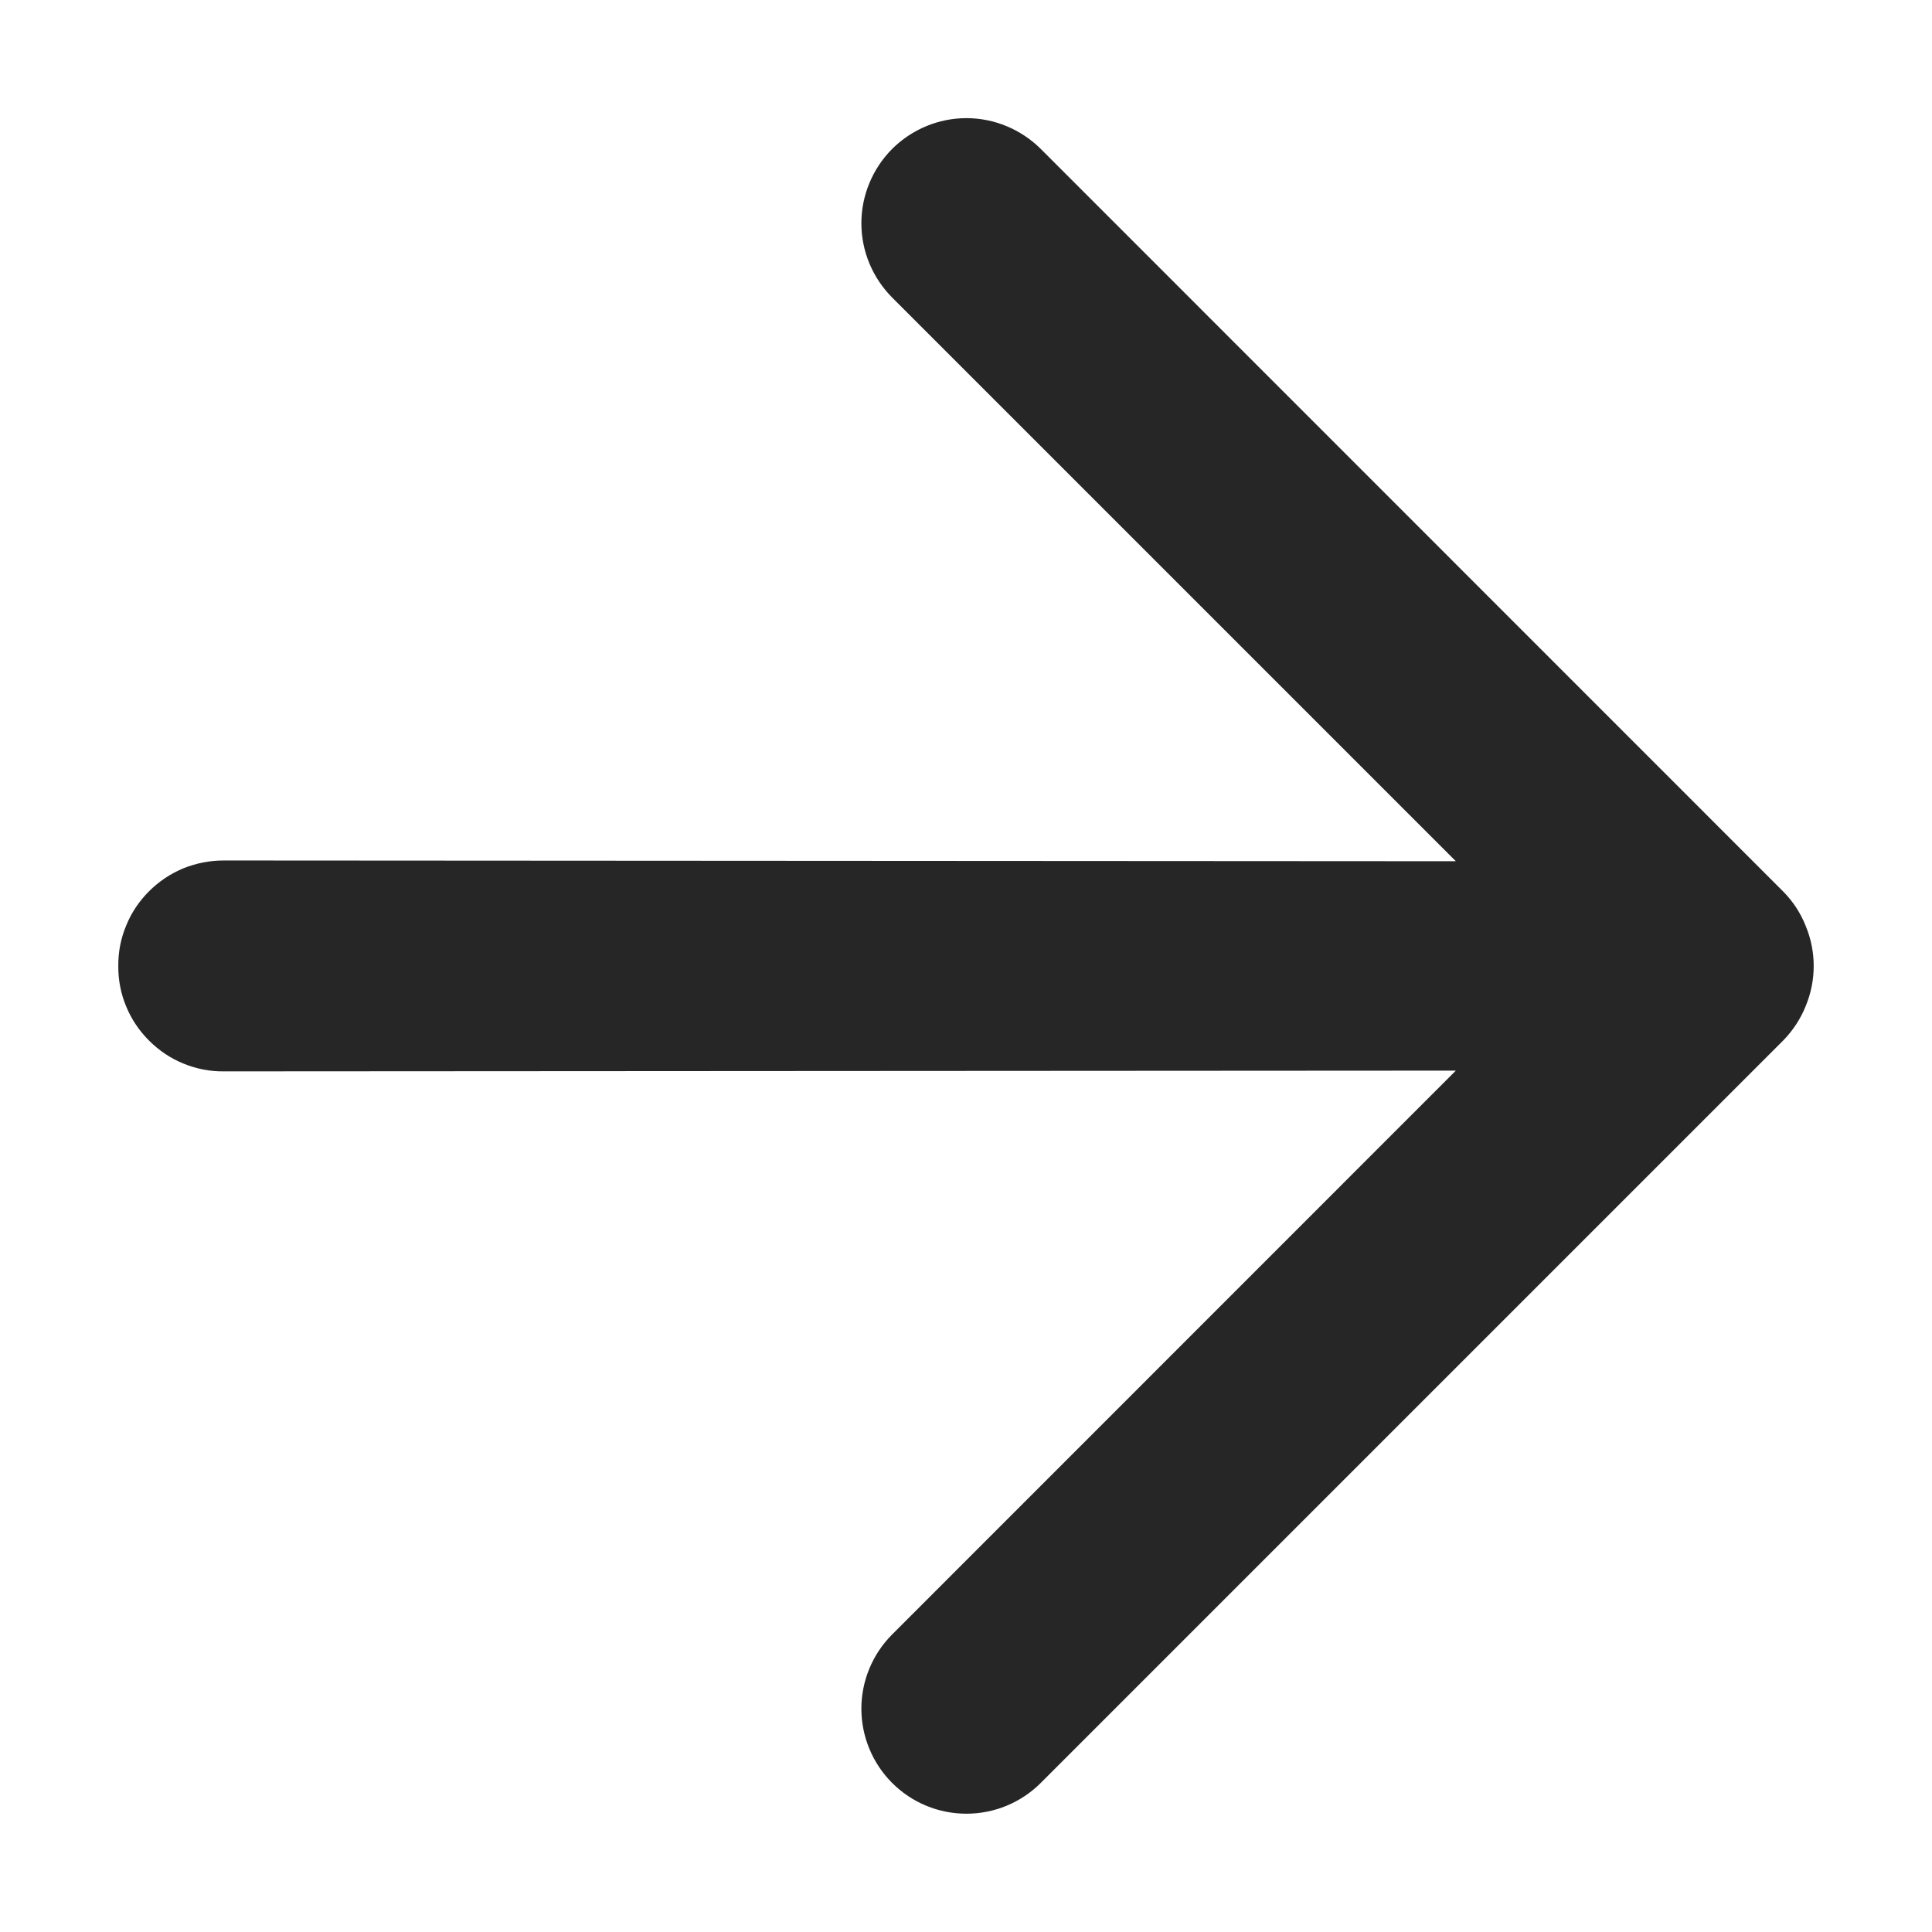 <svg xmlns="http://www.w3.org/2000/svg" width="13" height="13" viewBox="0 0 13 13" fill="none">
  <path d="M12.15 6.77C12.222 6.597 12.222 6.403 12.15 6.23C12.116 6.144 12.065 6.066 12 6L7.003 1.002C6.87 0.87 6.69 0.795 6.503 0.795C6.315 0.795 6.136 0.87 6.003 1.002C5.871 1.135 5.796 1.315 5.796 1.502C5.796 1.69 5.871 1.869 6.003 2.002L9.796 5.795L1.505 5.79C1.412 5.79 1.32 5.808 1.233 5.843C1.147 5.879 1.069 5.931 1.003 5.997C0.937 6.063 0.884 6.141 0.849 6.228C0.813 6.314 0.795 6.406 0.796 6.5C0.795 6.593 0.813 6.686 0.849 6.772C0.884 6.858 0.937 6.936 1.003 7.002C1.069 7.068 1.147 7.121 1.233 7.156C1.32 7.192 1.412 7.21 1.505 7.209L9.796 7.204L6.003 10.998C5.871 11.13 5.796 11.31 5.796 11.497C5.796 11.685 5.871 11.865 6.003 11.997C6.136 12.13 6.315 12.204 6.503 12.204C6.69 12.204 6.87 12.13 7.003 11.997L12 7C12.065 6.933 12.116 6.855 12.15 6.77Z" fill="#262626"/>
</svg>